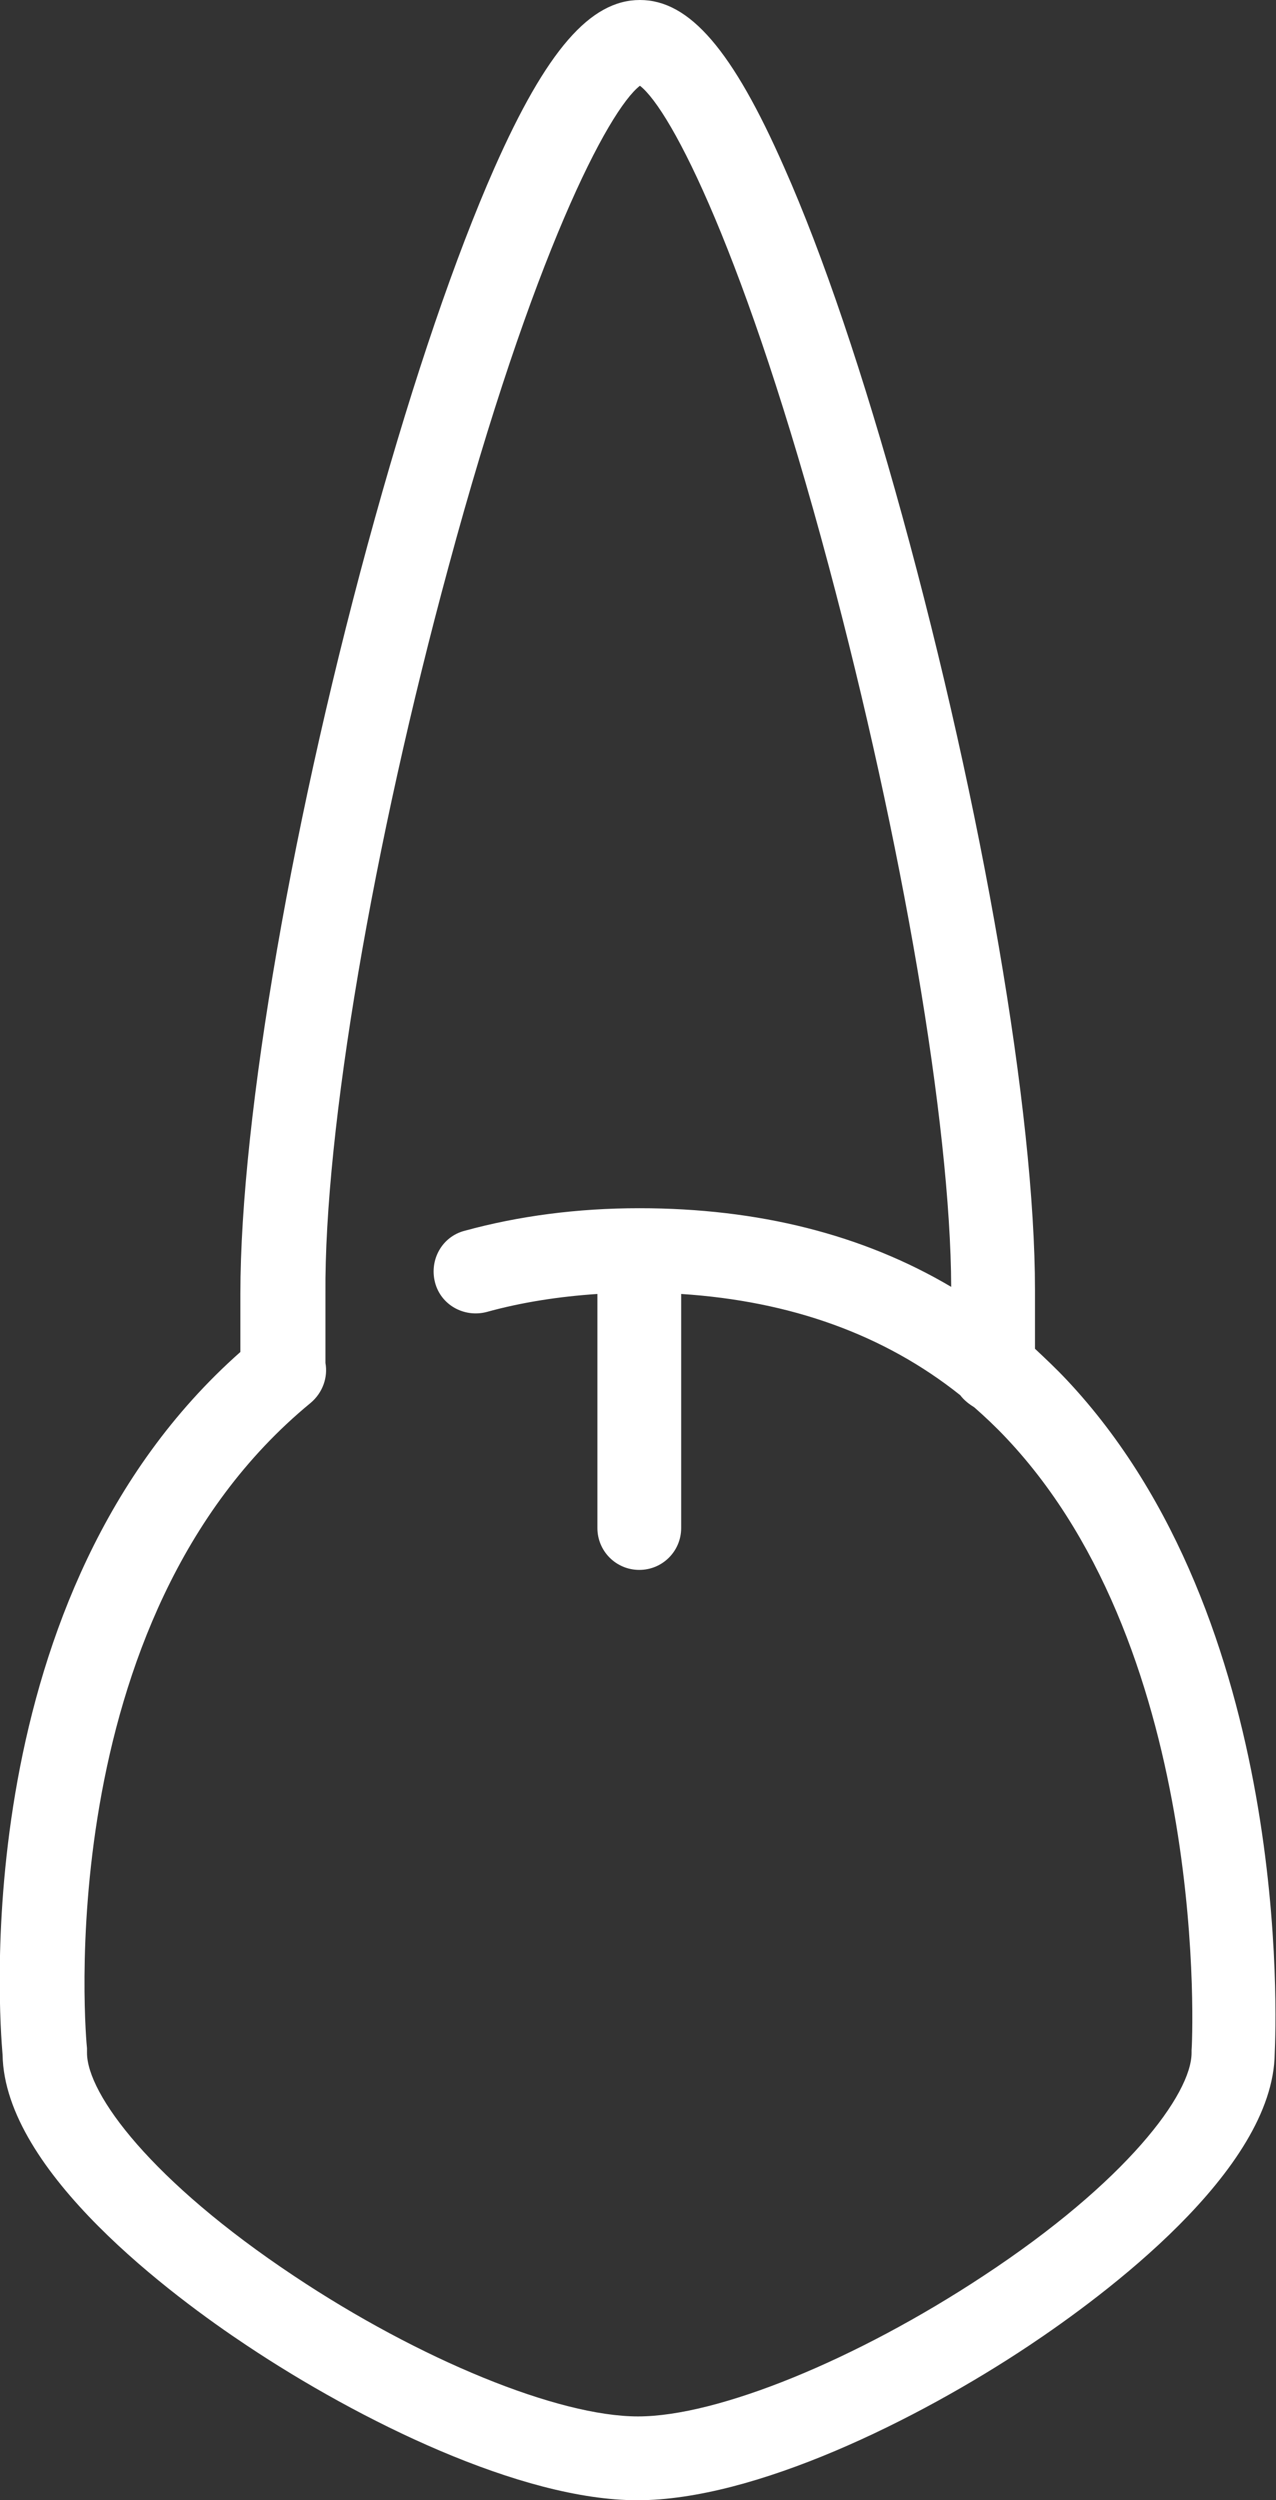 <?xml version="1.0" encoding="utf-8"?>
<!-- Generator: Adobe Illustrator 23.0.1, SVG Export Plug-In . SVG Version: 6.00 Build 0)  -->
<svg version="1.1" id="Capa_1" xmlns="http://www.w3.org/2000/svg" xmlns:xlink="http://www.w3.org/1999/xlink" x="0px" y="0px"
	 viewBox="0 0 198 387.8" style="enable-background:new 0 0 198 387.8;" xml:space="preserve">
<rect x="0" y="0" width="198" height="387.8" fill="#333333" stroke="none"/>
<style type="text/css">
	.st0{fill:#FFFFFF;}
</style>
<path class="st0" d="M0.4,318.7c0.3,18.2,26.6,37.6,37.9,45.1c17.4,11.6,42.5,24,60.6,24l0,0c18.2,0,43.4-12.4,60.8-24
	c11.4-7.6,37.9-27.1,38.1-45.3c0.2-4.6,2.8-67.2-32.3-104.5c-1.6-1.7-3.3-3.3-4.9-4.8v-9.1c0-27.5-8.1-74.6-20.6-120.1
	c-6-21.8-12.3-40.5-18.3-54C113.7,7.8,107,0,99.3,0S84.8,7.8,76.7,26.1c-6,13.6-12.4,32.3-18.5,54.2
	c-12.7,45.6-20.9,92.9-20.9,120.4v9C-5.2,247.3-0.1,312.9,0.4,318.7z M69.6,87.9c13.1-48.5,24.8-70.8,29.7-74.6
	c4.9,3.8,16.4,26.2,29.3,74.5c11.4,42.7,18.9,86.5,19,111.8c-13.7-8.1-29.9-12.2-48.4-12.2c-9.6,0-18.7,1.2-27.1,3.5
	c-3.5,0.9-5.5,4.5-4.6,8s4.5,5.5,8,4.6c5.4-1.5,11.2-2.4,17.2-2.8V237c0,3.6,2.9,6.5,6.5,6.5s6.5-2.9,6.5-6.5v-36.3
	c17,1.1,31.5,6.3,43.3,15.7c0.6,0.8,1.4,1.4,2.2,1.9c1.7,1.5,3.3,3,4.9,4.7c31.9,33.7,28.9,94.4,28.8,95c0,0.1,0,0.2,0,0.4
	c0,6.4-10.1,20-32.3,34.6c-19.7,13-41.2,21.8-53.6,21.8l0,0c-12.4,0-33.9-8.8-53.4-21.8c-22.1-14.7-32.1-28.2-32.1-34.6
	c0-0.2,0-0.4,0-0.7c-0.1-0.7-6.3-66.4,34.7-100.1c1.9-1.6,2.7-4,2.3-6.2v-10.7C50.3,175.3,57.9,131,69.6,87.9z"/>
</svg>
